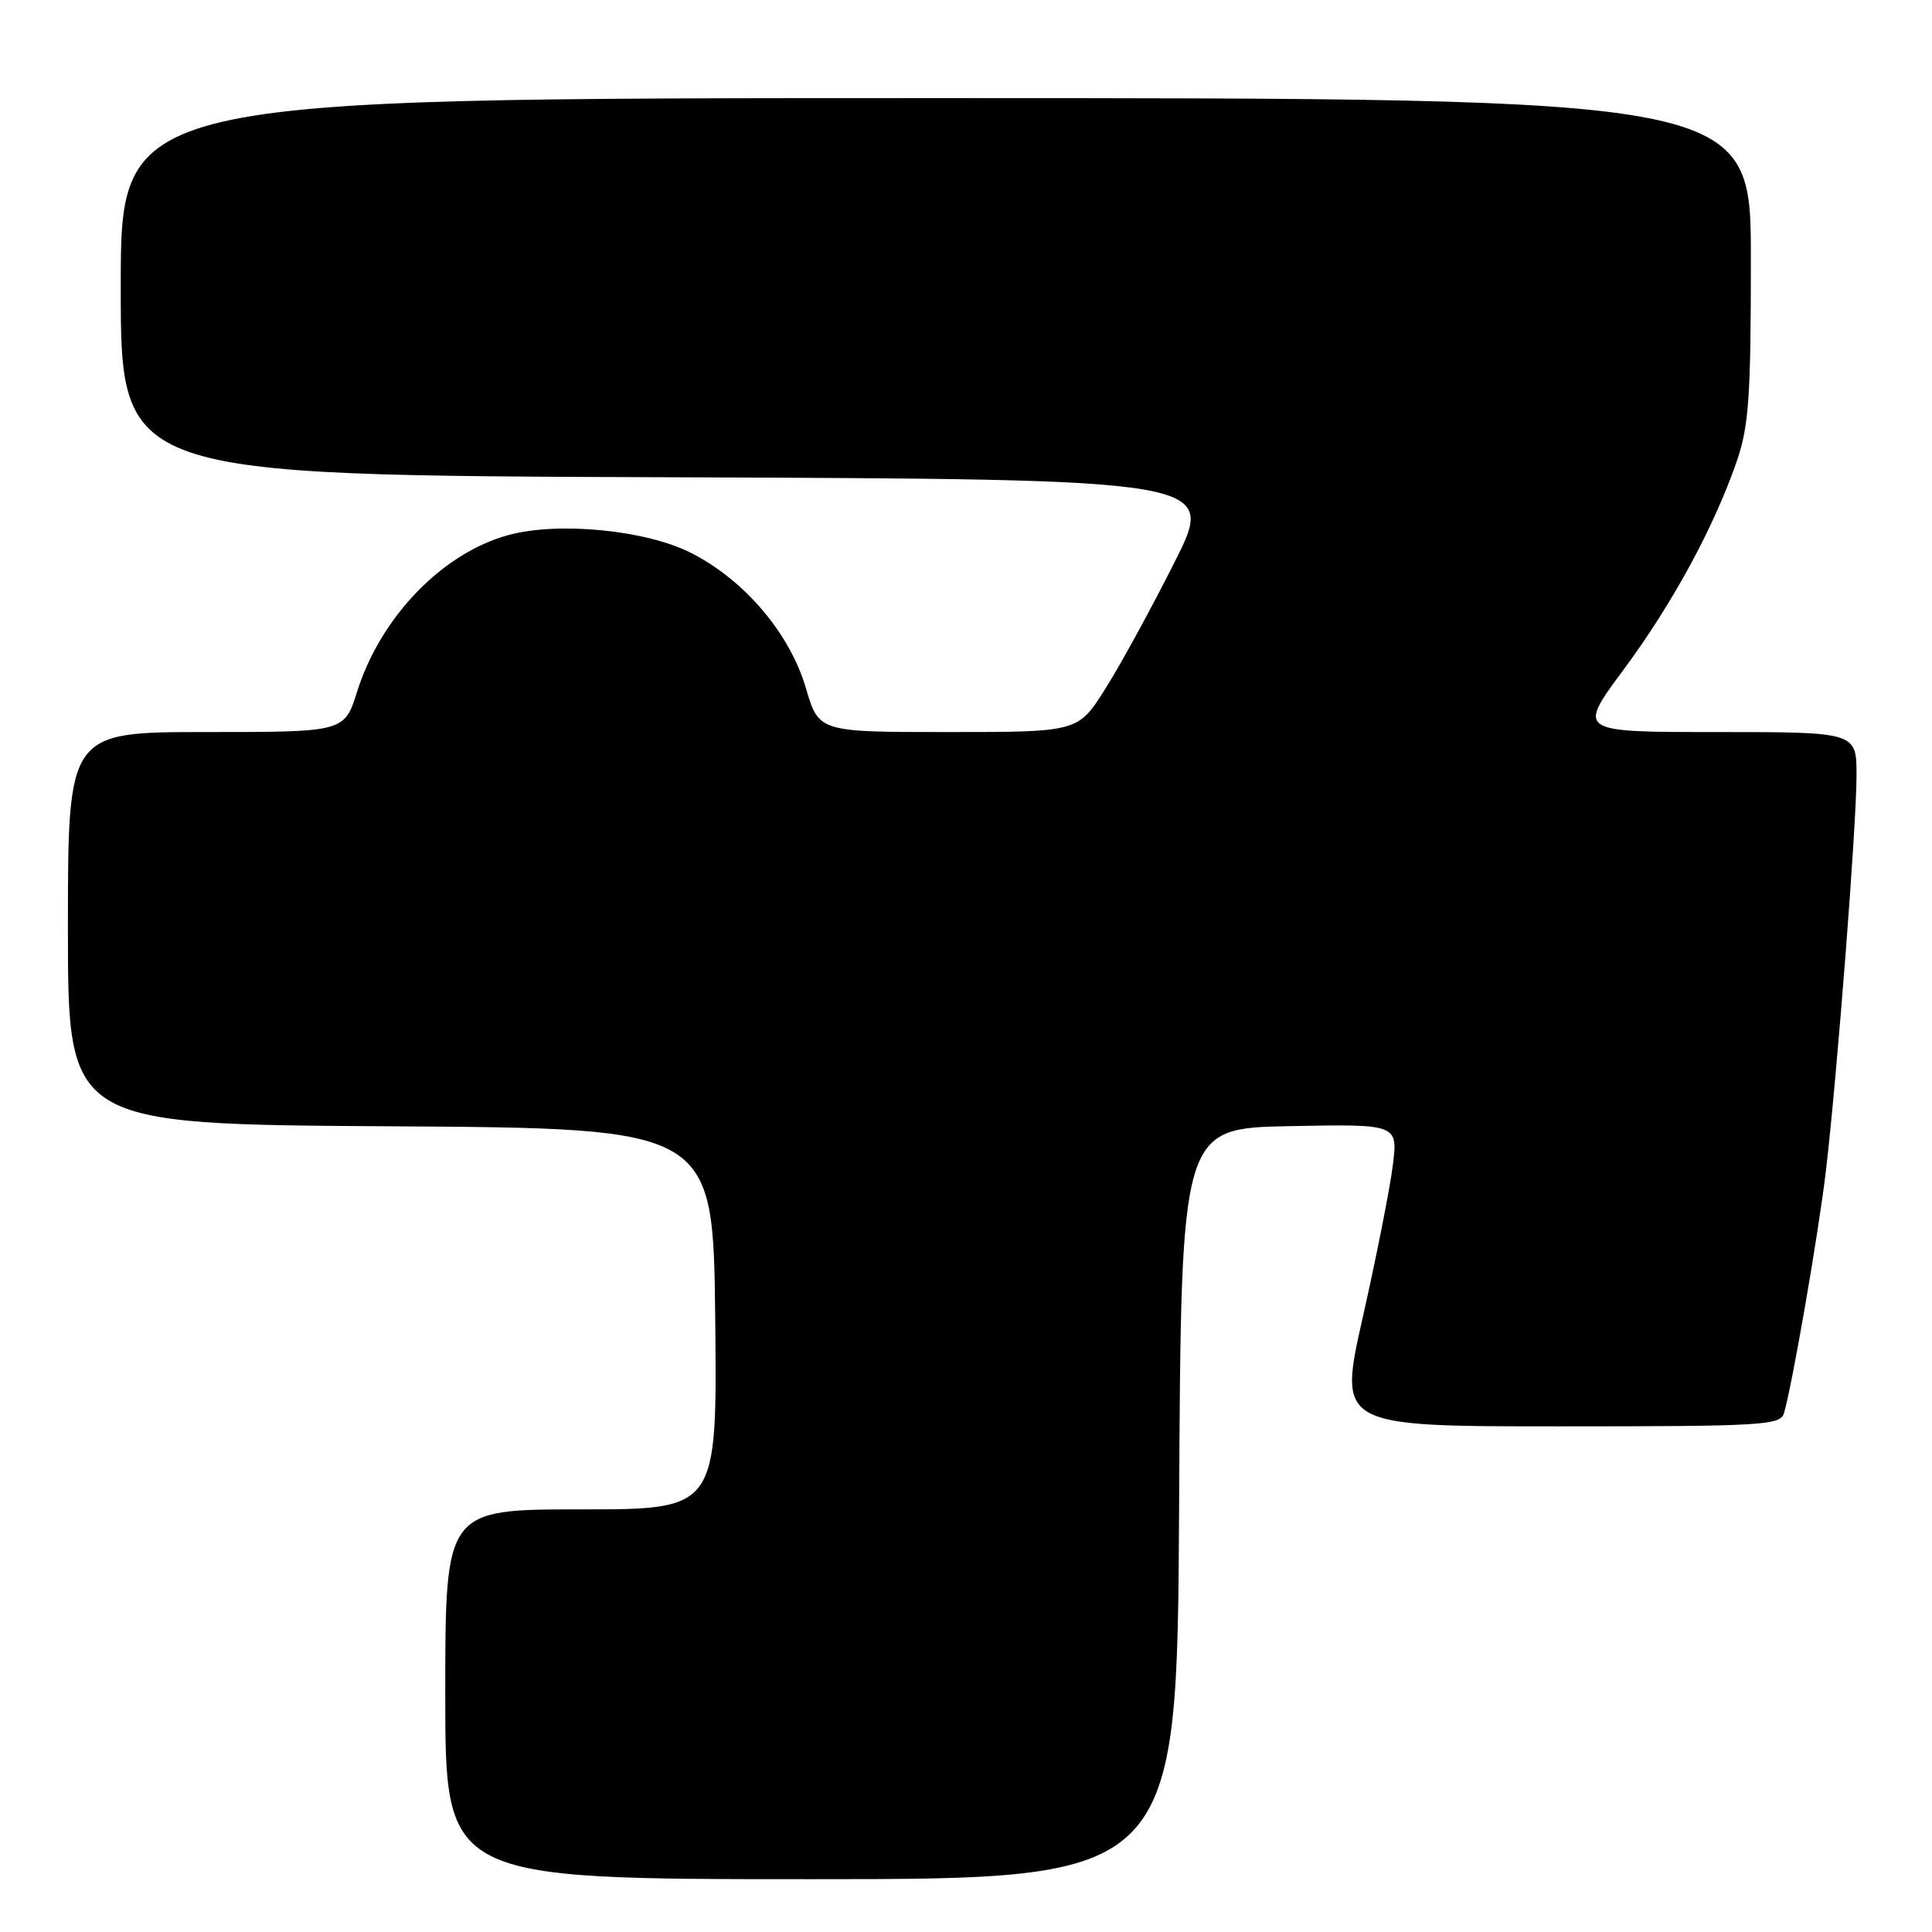 <?xml version="1.0" encoding="UTF-8" standalone="no"?>
<!DOCTYPE svg PUBLIC "-//W3C//DTD SVG 1.1//EN" "http://www.w3.org/Graphics/SVG/1.1/DTD/svg11.dtd" >
<svg xmlns="http://www.w3.org/2000/svg" xmlns:xlink="http://www.w3.org/1999/xlink" version="1.1" viewBox="0 0 256 256">
 <g >
 <path fill="currentColor"
d=" M 156.24 199.25 C 156.50 149.50 156.50 149.50 170.87 149.22 C 185.24 148.94 185.24 148.94 184.55 154.45 C 184.17 157.48 182.39 166.50 180.59 174.48 C 177.31 189.00 177.31 189.00 206.59 189.00 C 233.61 189.00 235.91 188.86 236.39 187.25 C 237.47 183.61 241.01 163.16 241.96 155.00 C 243.45 142.25 246.00 109.32 246.00 102.76 C 246.00 97.00 246.00 97.00 227.50 97.00 C 209.01 97.00 209.01 97.00 215.10 88.78 C 221.61 80.00 227.12 69.85 230.14 61.09 C 231.73 56.48 232.00 52.55 232.00 34.34 C 232.00 13.00 232.00 13.00 124.00 13.00 C 16.00 13.00 16.00 13.00 16.00 37.99 C 16.00 62.99 16.00 62.99 88.58 63.24 C 161.17 63.50 161.17 63.50 155.63 74.50 C 152.59 80.55 148.47 88.09 146.47 91.25 C 142.85 97.00 142.85 97.00 125.67 97.00 C 108.50 97.00 108.50 97.00 106.79 91.19 C 104.67 83.95 98.68 76.89 91.62 73.29 C 85.66 70.24 74.05 69.09 67.40 70.89 C 58.65 73.25 50.45 81.73 47.32 91.64 C 45.63 97.00 45.63 97.00 27.32 97.00 C 9.00 97.00 9.00 97.00 9.00 122.99 C 9.00 148.98 9.00 148.98 51.75 149.24 C 94.50 149.50 94.50 149.50 94.77 174.75 C 95.03 200.00 95.03 200.00 77.02 200.00 C 59.00 200.00 59.00 200.00 59.00 224.50 C 59.00 249.00 59.00 249.00 107.49 249.00 C 155.98 249.00 155.98 249.00 156.24 199.25 Z "/>
</g>
</svg>